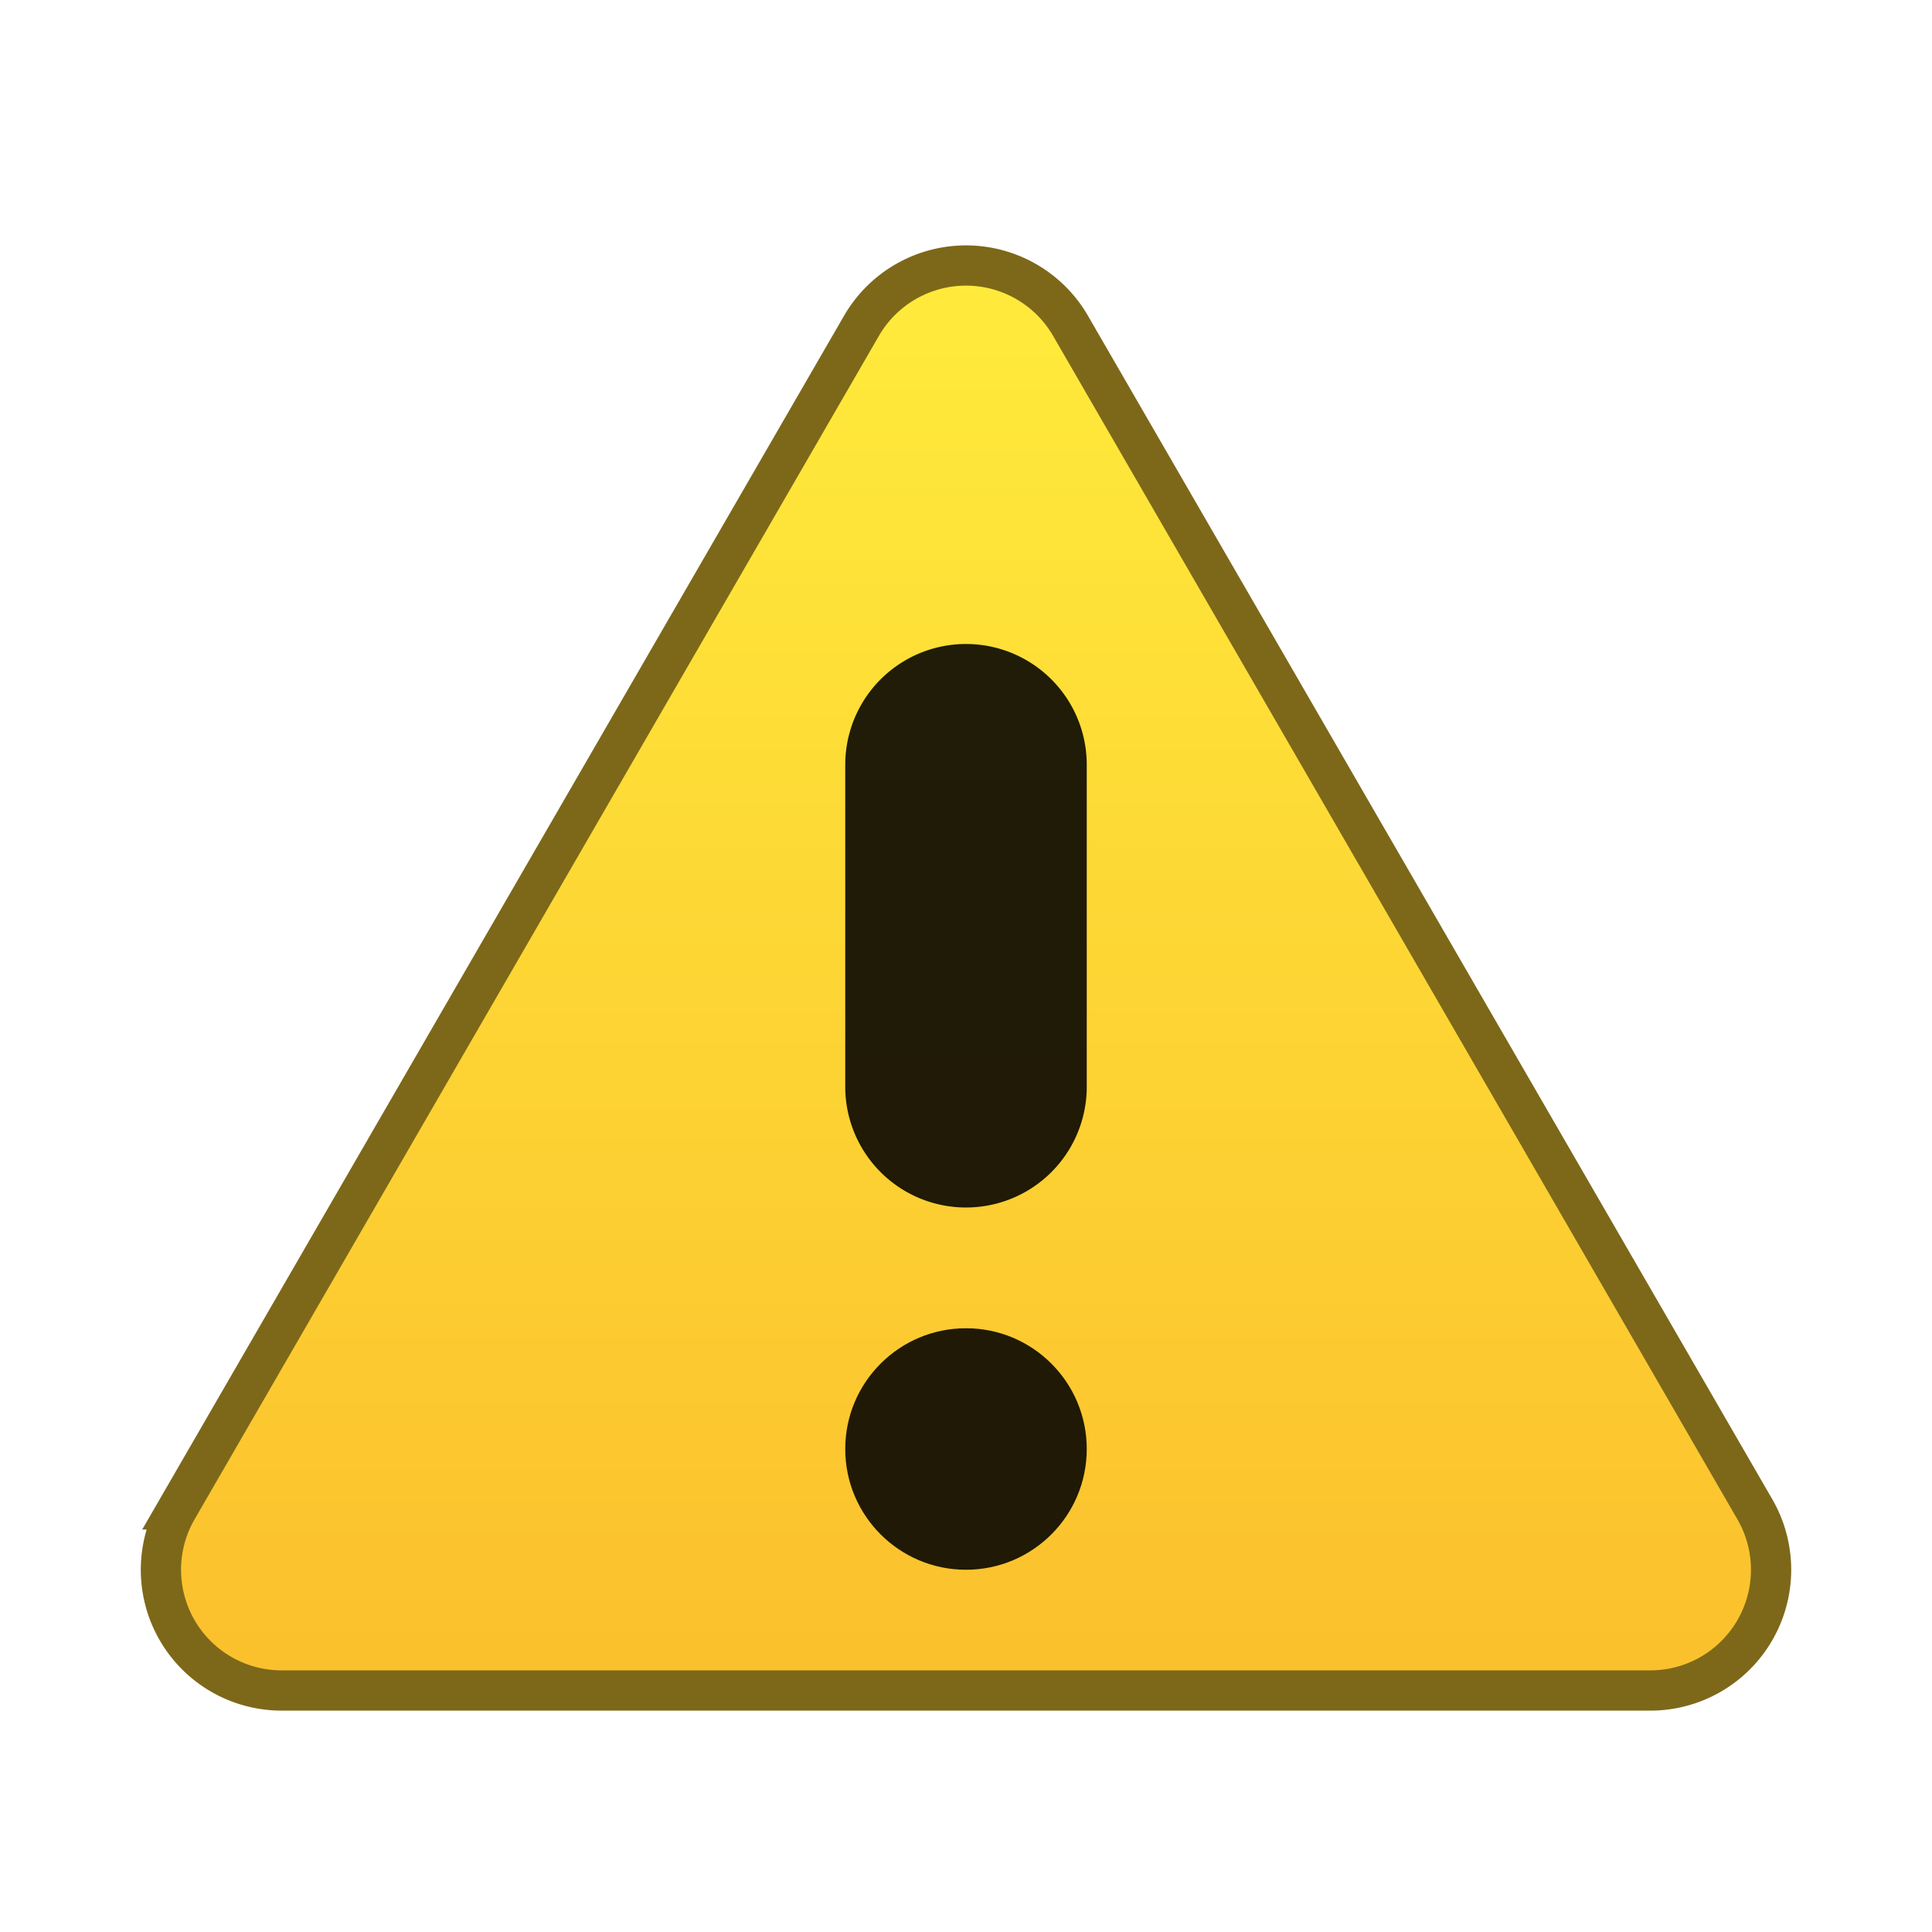 <svg xmlns="http://www.w3.org/2000/svg" viewBox="0 0 48 48">
  <defs>
    <linearGradient id="background" x1="0" y1="0%" x2="0" y2="100%">
      <stop offset="0%" style="stop-color:#FFEB3B"/> <!-- Yellow 500 -->
      <stop offset="100%" style="stop-color:#FBC02D"/> <!-- Yellow 700 -->
    </linearGradient>
    <style type="text/css">
      .background { fill: url(#background); stroke: #7D6819; stroke-width: 1 }
      .symbol { fill: black; fill-opacity: 0.875 }
    </style>
  </defs>
  <path class="background"
        d="m 24,42 h 17
           a 3,3 0 0 0 2.6,-4.5 l -17,-29.4
           a 3,3 0 0 0 -5.2,0 l -17,29.4
           a 3,3 0 0 0 2.6,4.5 z"/>

  <g class="symbol" transform="translate(24,16)">
     <path d="m 3,3 a 3,3 0 0 0 -6,0 v 8 a 3,3 0 0 0 6,0"/>
     <circle cy="20" r="3"/>
  </g>
</svg>
